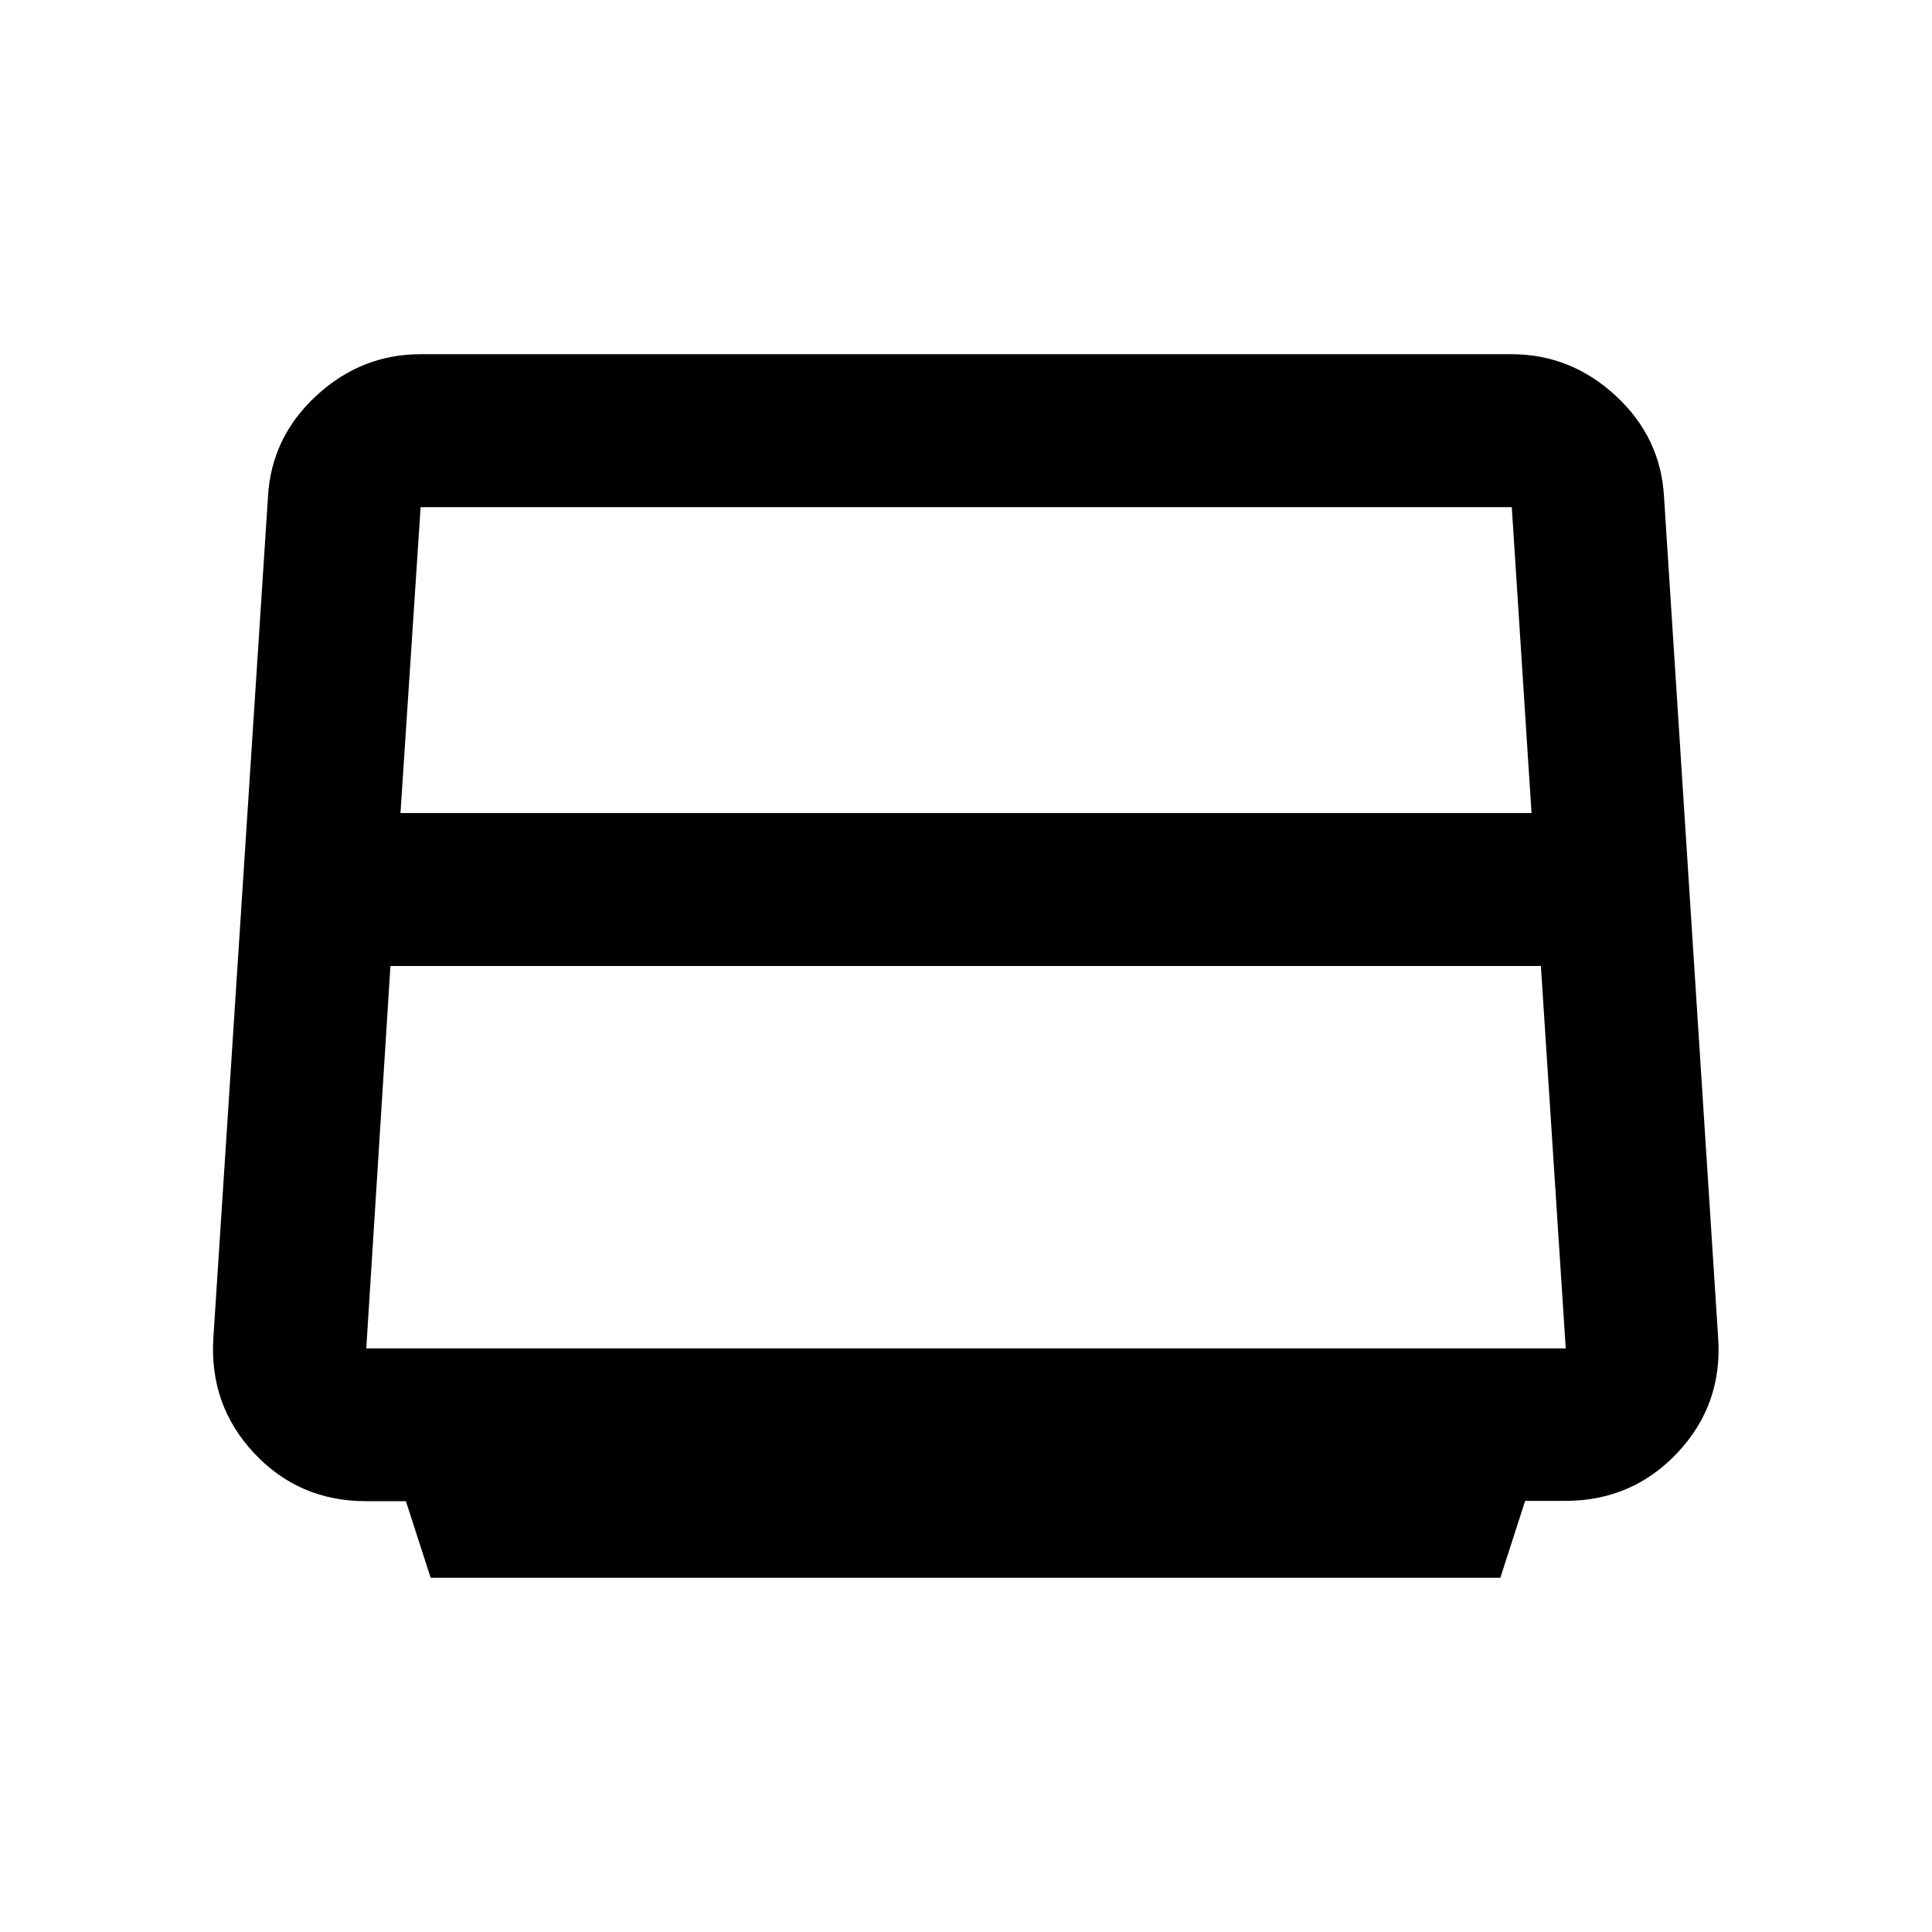 <svg xmlns="http://www.w3.org/2000/svg" height="24" viewBox="0 -960 960 960" width="24"><path d="m214-176-12.316-38.08h-19.895q-33.157 0-55.473-23.8Q104-261.68 106-295l27.147-418q1.596-29.6 23.954-50.3Q179.459-784 209-784h542q29.541 0 51.899 20.7t23.954 50.3l26.889 417.768Q856-262 833.496-238.111q-22.505 23.889-55.724 23.889h-19.931L745.502-176H214Zm-15-380h562l-9.804-152H209l-10 152Zm-5 76-12 190h596l-12.345-190H194Zm286-19Z"/></svg>